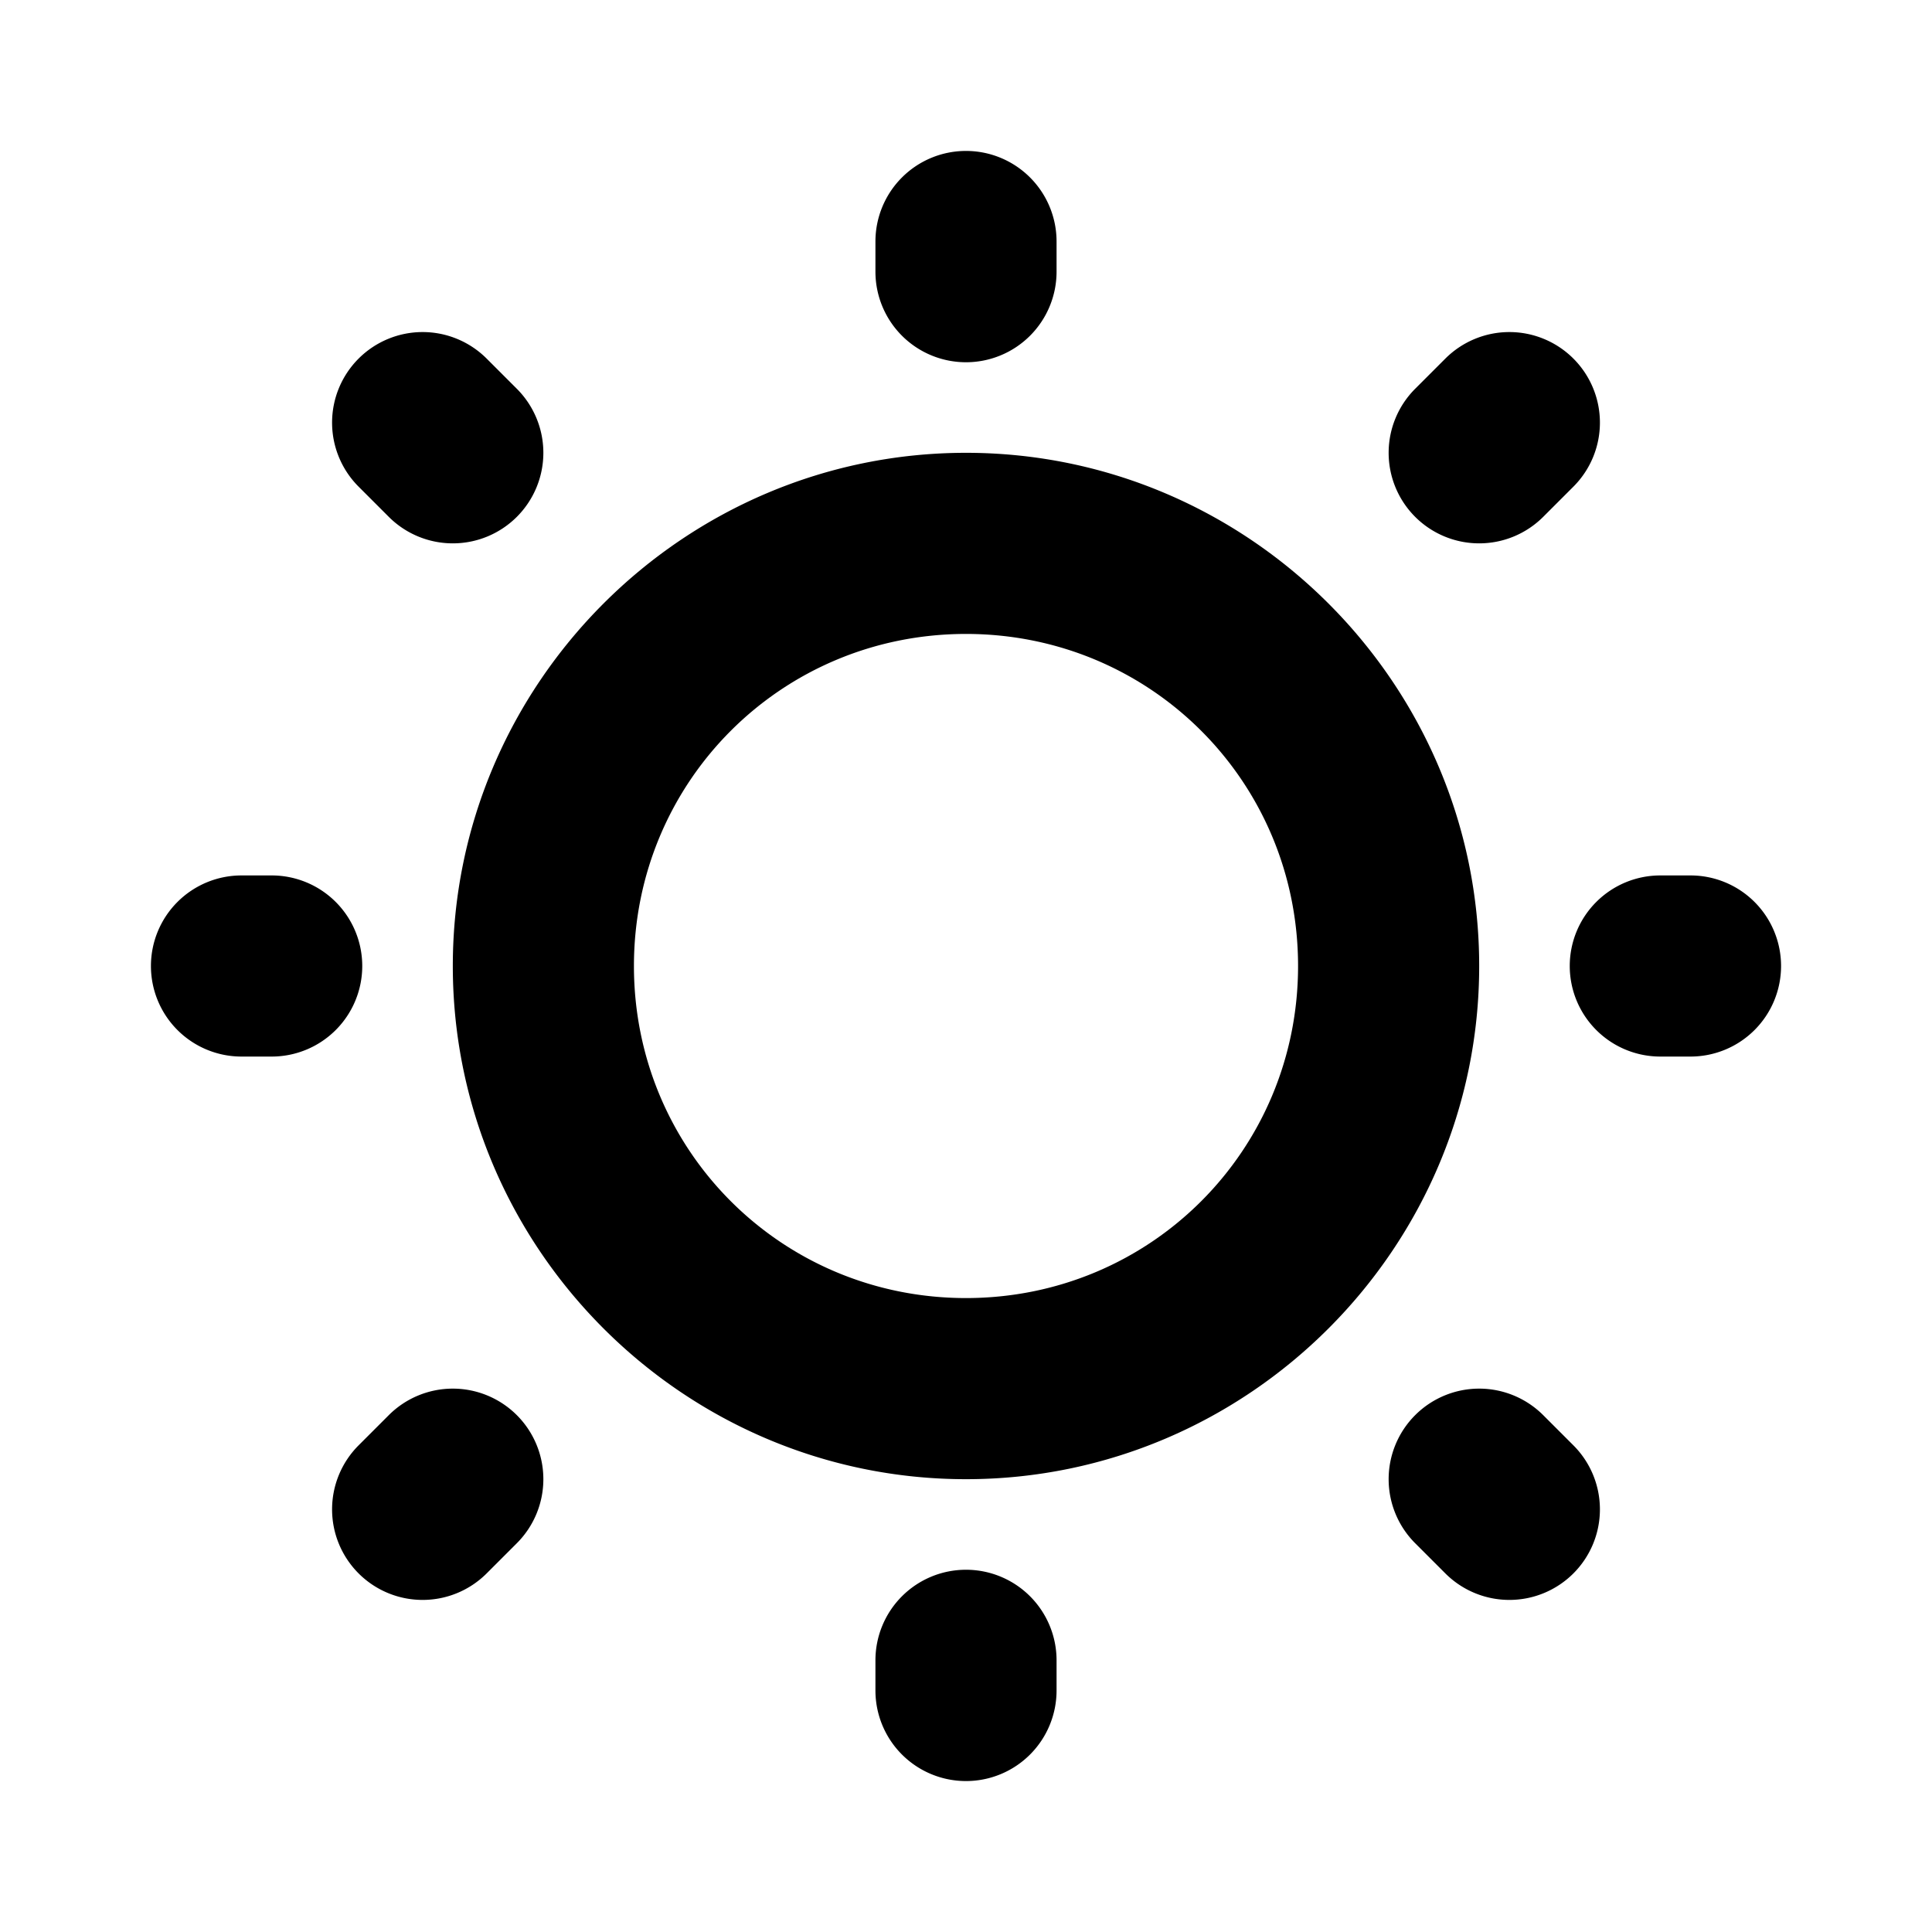 <svg xmlns="http://www.w3.org/2000/svg" viewBox="0 0 256 256"><path d="M128 20a12 12 0 0 0-12 12v4a12 12 0 0 0 12 12 12 12 0 0 0 12-12v-4a12 12 0 0 0-12-12zM56 44a12 12 0 0 0-8.484 3.516 12 12 0 0 0 0 16.968l4 4a12 12 0 0 0 16.968 0 12 12 0 0 0 0-16.968l-4-4A12 12 0 0 0 56 44zm144 0a12 12 0 0 0-8.484 3.516l-4 4a12 12 0 0 0 0 16.968 12 12 0 0 0 16.968 0l4-4a12 12 0 0 0 0-16.968A12 12 0 0 0 200 44zm-72 16c-37.413 0-68 30.587-68 68s30.587 68 68 68 68-30.587 68-68-30.587-68-68-68zm0 24c24.443 0 44 19.557 44 44s-19.557 44-44 44-44-19.557-44-44 19.557-44 44-44zm-96 32a12 12 0 0 0-12 12 12 12 0 0 0 12 12h4a12 12 0 0 0 12-12 12 12 0 0 0-12-12zm188 0a12 12 0 0 0-12 12 12 12 0 0 0 12 12h4a12 12 0 0 0 12-12 12 12 0 0 0-12-12zM60 184a12 12 0 0 0-8.484 3.516l-4 4a12 12 0 0 0 0 16.968 12 12 0 0 0 16.968 0l4-4a12 12 0 0 0 0-16.968A12 12 0 0 0 60 184zm136 0a12 12 0 0 0-8.484 3.516 12 12 0 0 0 0 16.968l4 4a12 12 0 0 0 16.968 0 12 12 0 0 0 0-16.968l-4-4A12 12 0 0 0 196 184zm-68 24a12 12 0 0 0-12 12v4a12 12 0 0 0 12 12 12 12 0 0 0 12-12v-4a12 12 0 0 0-12-12z"/></svg>
